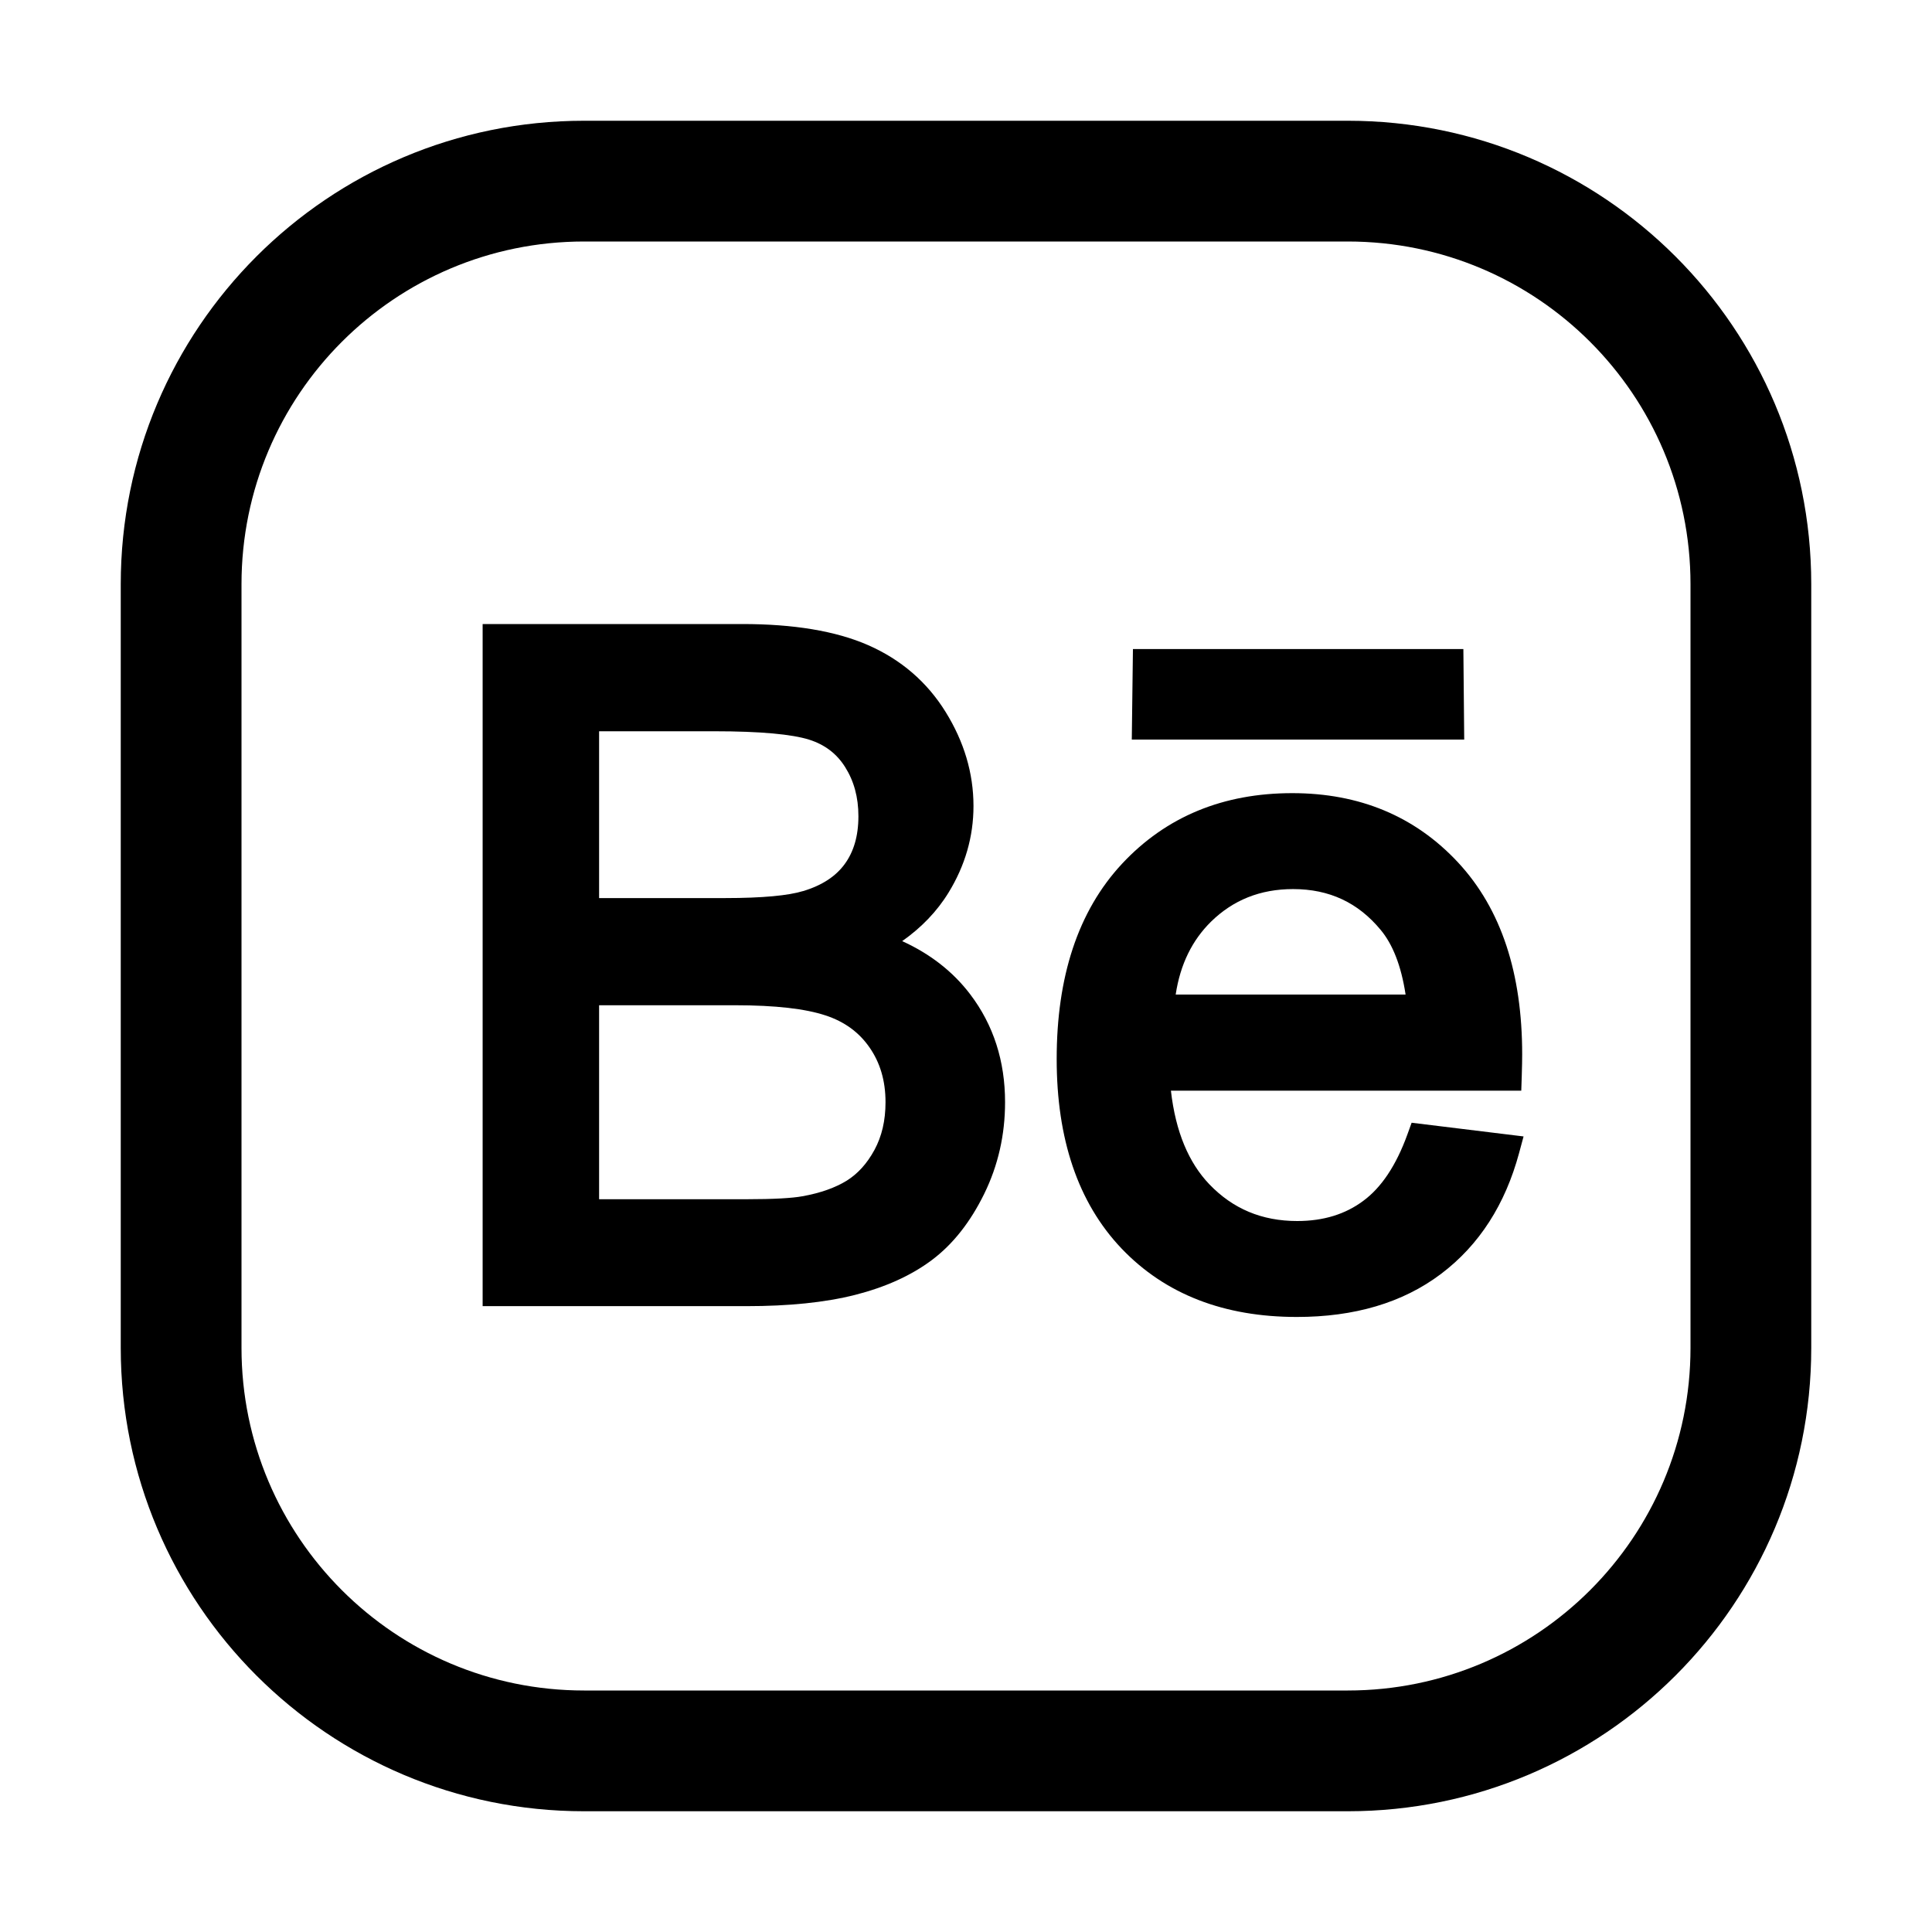 <svg width="32" height="32" viewBox="0 0 32 32" xmlns="http://www.w3.org/2000/svg">
<path fill-rule="evenodd" clip-rule="evenodd" d="M9.674 4C6.541 4 4 6.539 4 9.676V22.325C4 25.46 6.541 28 9.674 28H22.324C25.459 28 28 25.46 28 22.325V9.676C28 6.54 25.459 4 22.324 4H9.674ZM2 9.676C2 5.435 5.436 2 9.674 2H22.324C26.563 2 30 5.435 30 9.676V22.325C30 26.565 26.563 30 22.324 30H9.674C5.437 30 2 26.565 2 22.325V9.676Z"/>
<path fill-rule="evenodd" clip-rule="evenodd" d="M12.294 10.336H7.994V21.634H12.361C13.062 21.634 13.664 21.574 14.165 21.447C14.662 21.32 15.088 21.13 15.435 20.87C15.787 20.606 16.074 20.237 16.301 19.775C16.532 19.304 16.647 18.797 16.647 18.255C16.647 17.576 16.456 16.977 16.069 16.468C15.781 16.089 15.402 15.797 14.943 15.588C15.261 15.364 15.519 15.097 15.711 14.784C15.984 14.339 16.124 13.86 16.124 13.35C16.124 12.804 15.967 12.284 15.663 11.793C15.354 11.294 14.923 10.925 14.38 10.686C13.839 10.449 13.138 10.336 12.294 10.336ZM9.923 14.875V12.112H11.831C12.605 12.112 13.119 12.163 13.399 12.25C13.664 12.334 13.859 12.484 13.998 12.705C14.143 12.935 14.218 13.203 14.218 13.519C14.218 13.855 14.136 14.114 13.99 14.313C13.845 14.511 13.621 14.664 13.299 14.76L13.297 14.76C13.061 14.832 12.638 14.875 12.008 14.875H9.923ZM9.923 19.863V16.65H12.169C12.849 16.65 13.343 16.709 13.671 16.818L13.672 16.818C13.989 16.922 14.229 17.099 14.402 17.349C14.576 17.599 14.667 17.898 14.667 18.256C14.667 18.564 14.604 18.824 14.484 19.046C14.359 19.276 14.206 19.441 14.027 19.554C13.839 19.67 13.596 19.759 13.29 19.814L13.289 19.814C13.127 19.844 12.823 19.863 12.362 19.863H9.923Z"/>
<path fill-rule="evenodd" clip-rule="evenodd" d="M21.404 13.137C20.261 13.137 19.315 13.524 18.585 14.306C17.852 15.093 17.502 16.183 17.502 17.541C17.502 18.857 17.85 19.915 18.576 20.679C19.303 21.441 20.279 21.813 21.48 21.813C22.428 21.813 23.231 21.581 23.869 21.099C24.504 20.619 24.931 19.947 25.16 19.101L25.235 18.823L23.381 18.596L23.313 18.784C23.122 19.314 22.873 19.674 22.58 19.89C22.286 20.109 21.926 20.224 21.486 20.224C20.899 20.224 20.42 20.021 20.031 19.616C19.691 19.26 19.472 18.751 19.394 18.065H25.197L25.205 17.824C25.21 17.664 25.212 17.544 25.212 17.462C25.212 16.128 24.869 15.059 24.151 14.286C23.436 13.517 22.514 13.137 21.404 13.137ZM20.058 15.266C20.425 14.907 20.874 14.726 21.418 14.726C22.018 14.726 22.495 14.95 22.869 15.403C23.063 15.636 23.207 15.986 23.281 16.473H19.473C19.549 15.969 19.748 15.572 20.058 15.266Z"/>
<path d="M24.238 10.75H18.765L18.746 12.25H24.252L24.238 10.75Z"/>
</svg>
